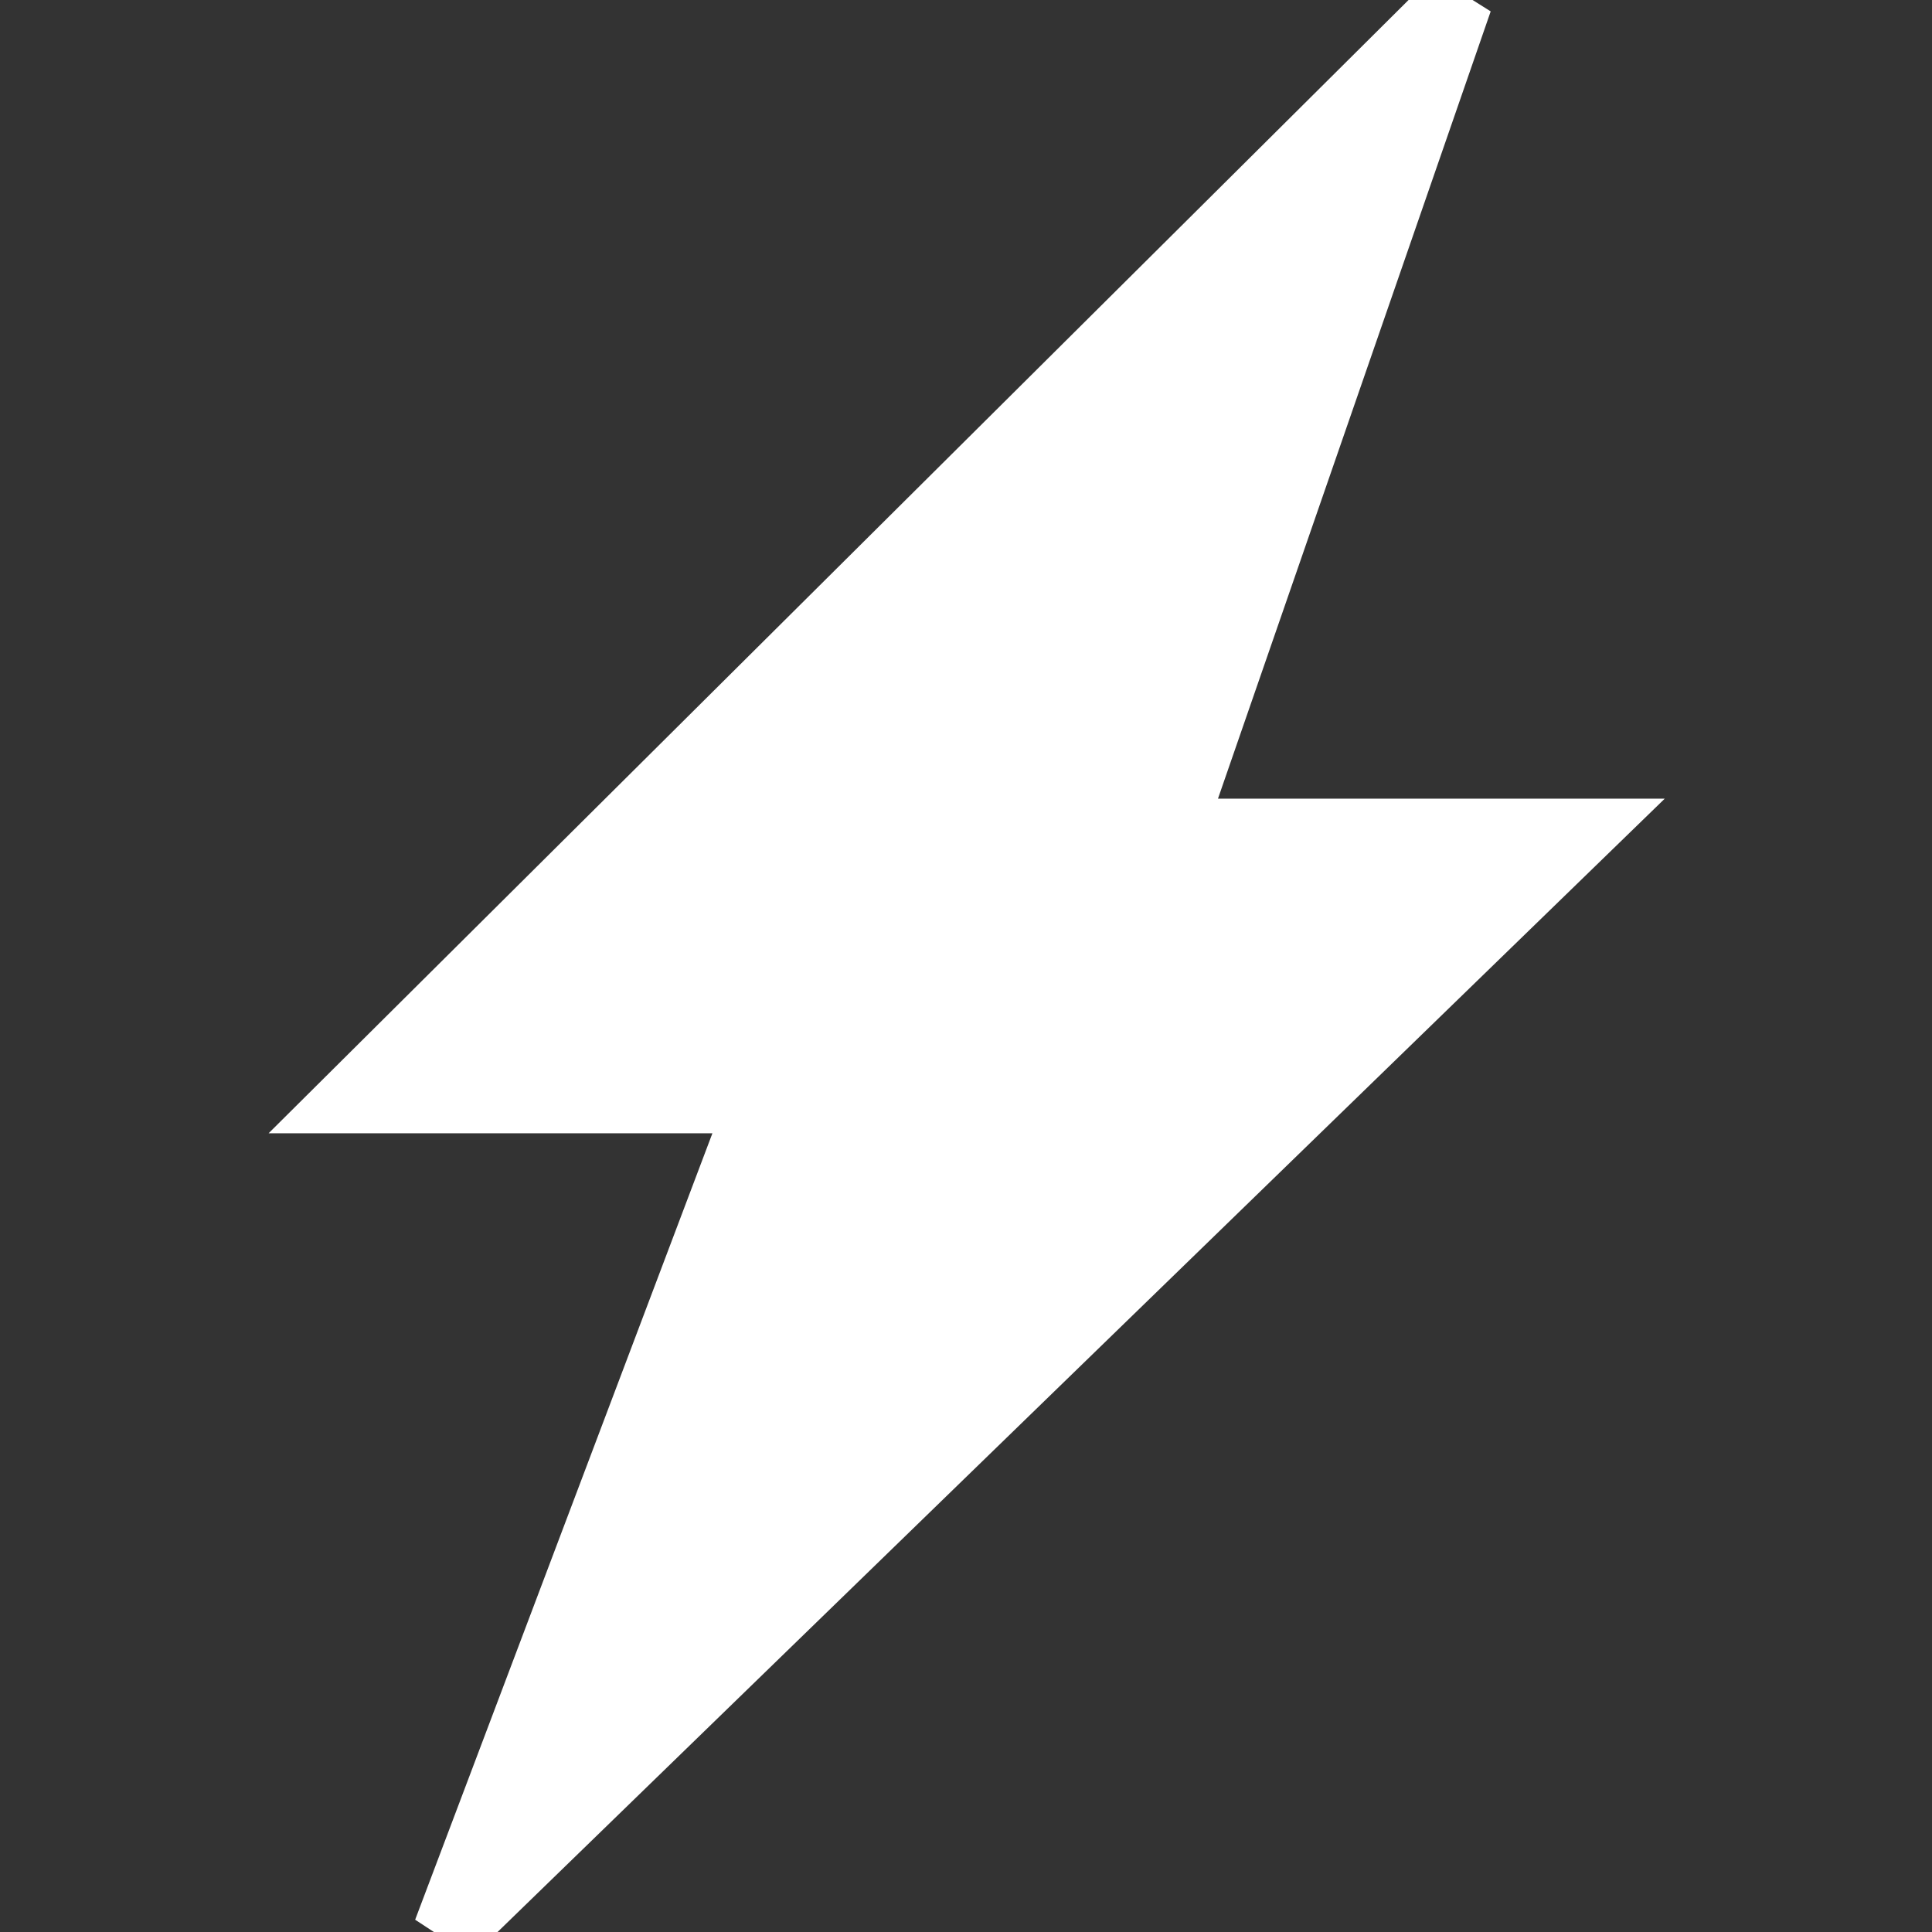 <!DOCTYPE svg PUBLIC "-//W3C//DTD SVG 1.1//EN" "http://www.w3.org/Graphics/SVG/1.1/DTD/svg11.dtd">
<!-- Uploaded to: SVG Repo, www.svgrepo.com, Transformed by: SVG Repo Mixer Tools -->
<svg fill="#ffffff" height="800px" width="800px" version="1.1" id="Capa_1" xmlns="http://www.w3.org/2000/svg" xmlns:xlink="http://www.w3.org/1999/xlink" viewBox="0 0 27.793 27.793" xml:space="preserve" stroke="#ffffff">
<rect x="0" y="0" width="27.793" height="27.793" fill="#333333" stroke="none"/>
<g id="SVGRepo_bgCarrier" stroke-width="0"/>
<g id="SVGRepo_tracerCarrier" stroke-linecap="round" stroke-linejoin="round"/>
<g id="SVGRepo_iconCarrier"> <g> <g id="c1_ray"> <polygon points="20.972,0 5.076,15.803 10.972,15.803 6.44,27.793 22.716,11.989 16.819,11.989 "/> </g> <g id="Capa_1_29_"> </g> </g> </g>
</svg>